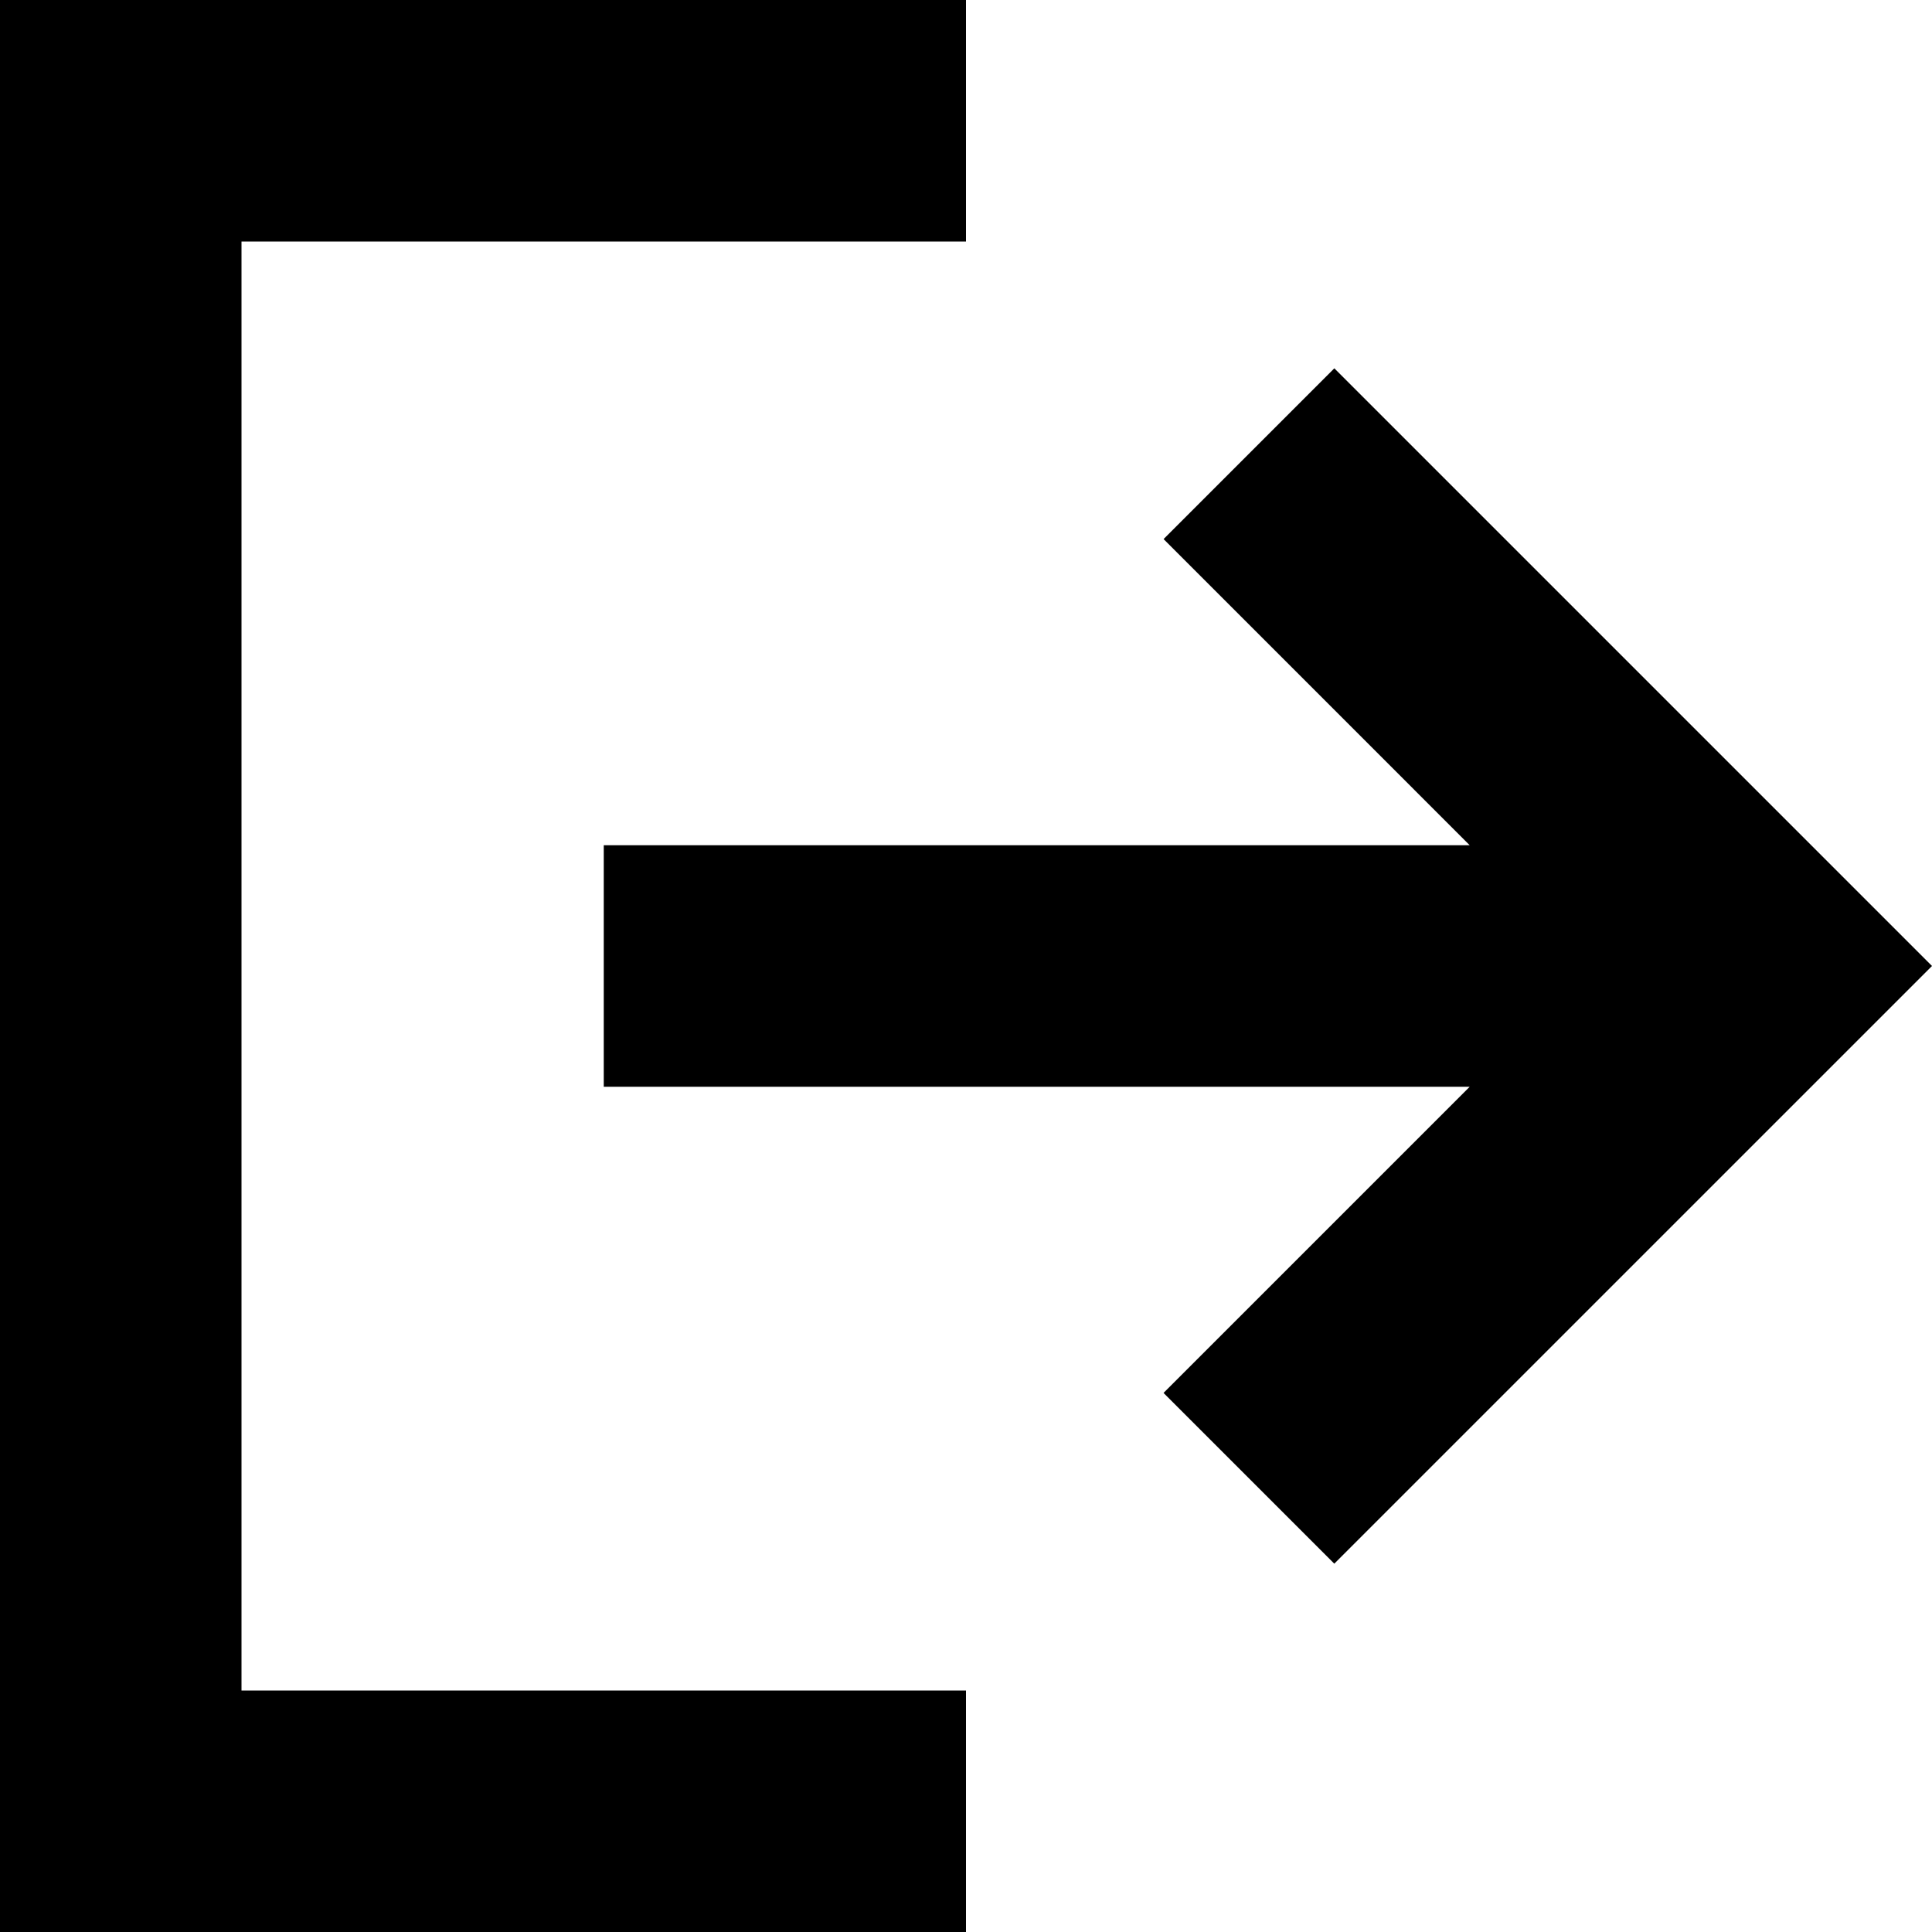 <?xml version="1.0" encoding="utf-8"?>
<!-- Generator: Adobe Illustrator 22.1.0, SVG Export Plug-In . SVG Version: 6.00 Build 0)  -->
<svg version="1.2" baseProfile="tiny" id="レイヤー_1"
	 xmlns="http://www.w3.org/2000/svg" xmlns:xlink="http://www.w3.org/1999/xlink" x="0px" y="0px" viewBox="0 0 512 512"
	 xml:space="preserve">
<path d="M0,512V0h256v64H64v384h192v64H0z M353.61,97.61l-45.25,45.25L389.49,224H160v64h229.49l-81.14,81.14l45.25,45.25L512,256
	L353.61,97.61z"/>
</svg>
